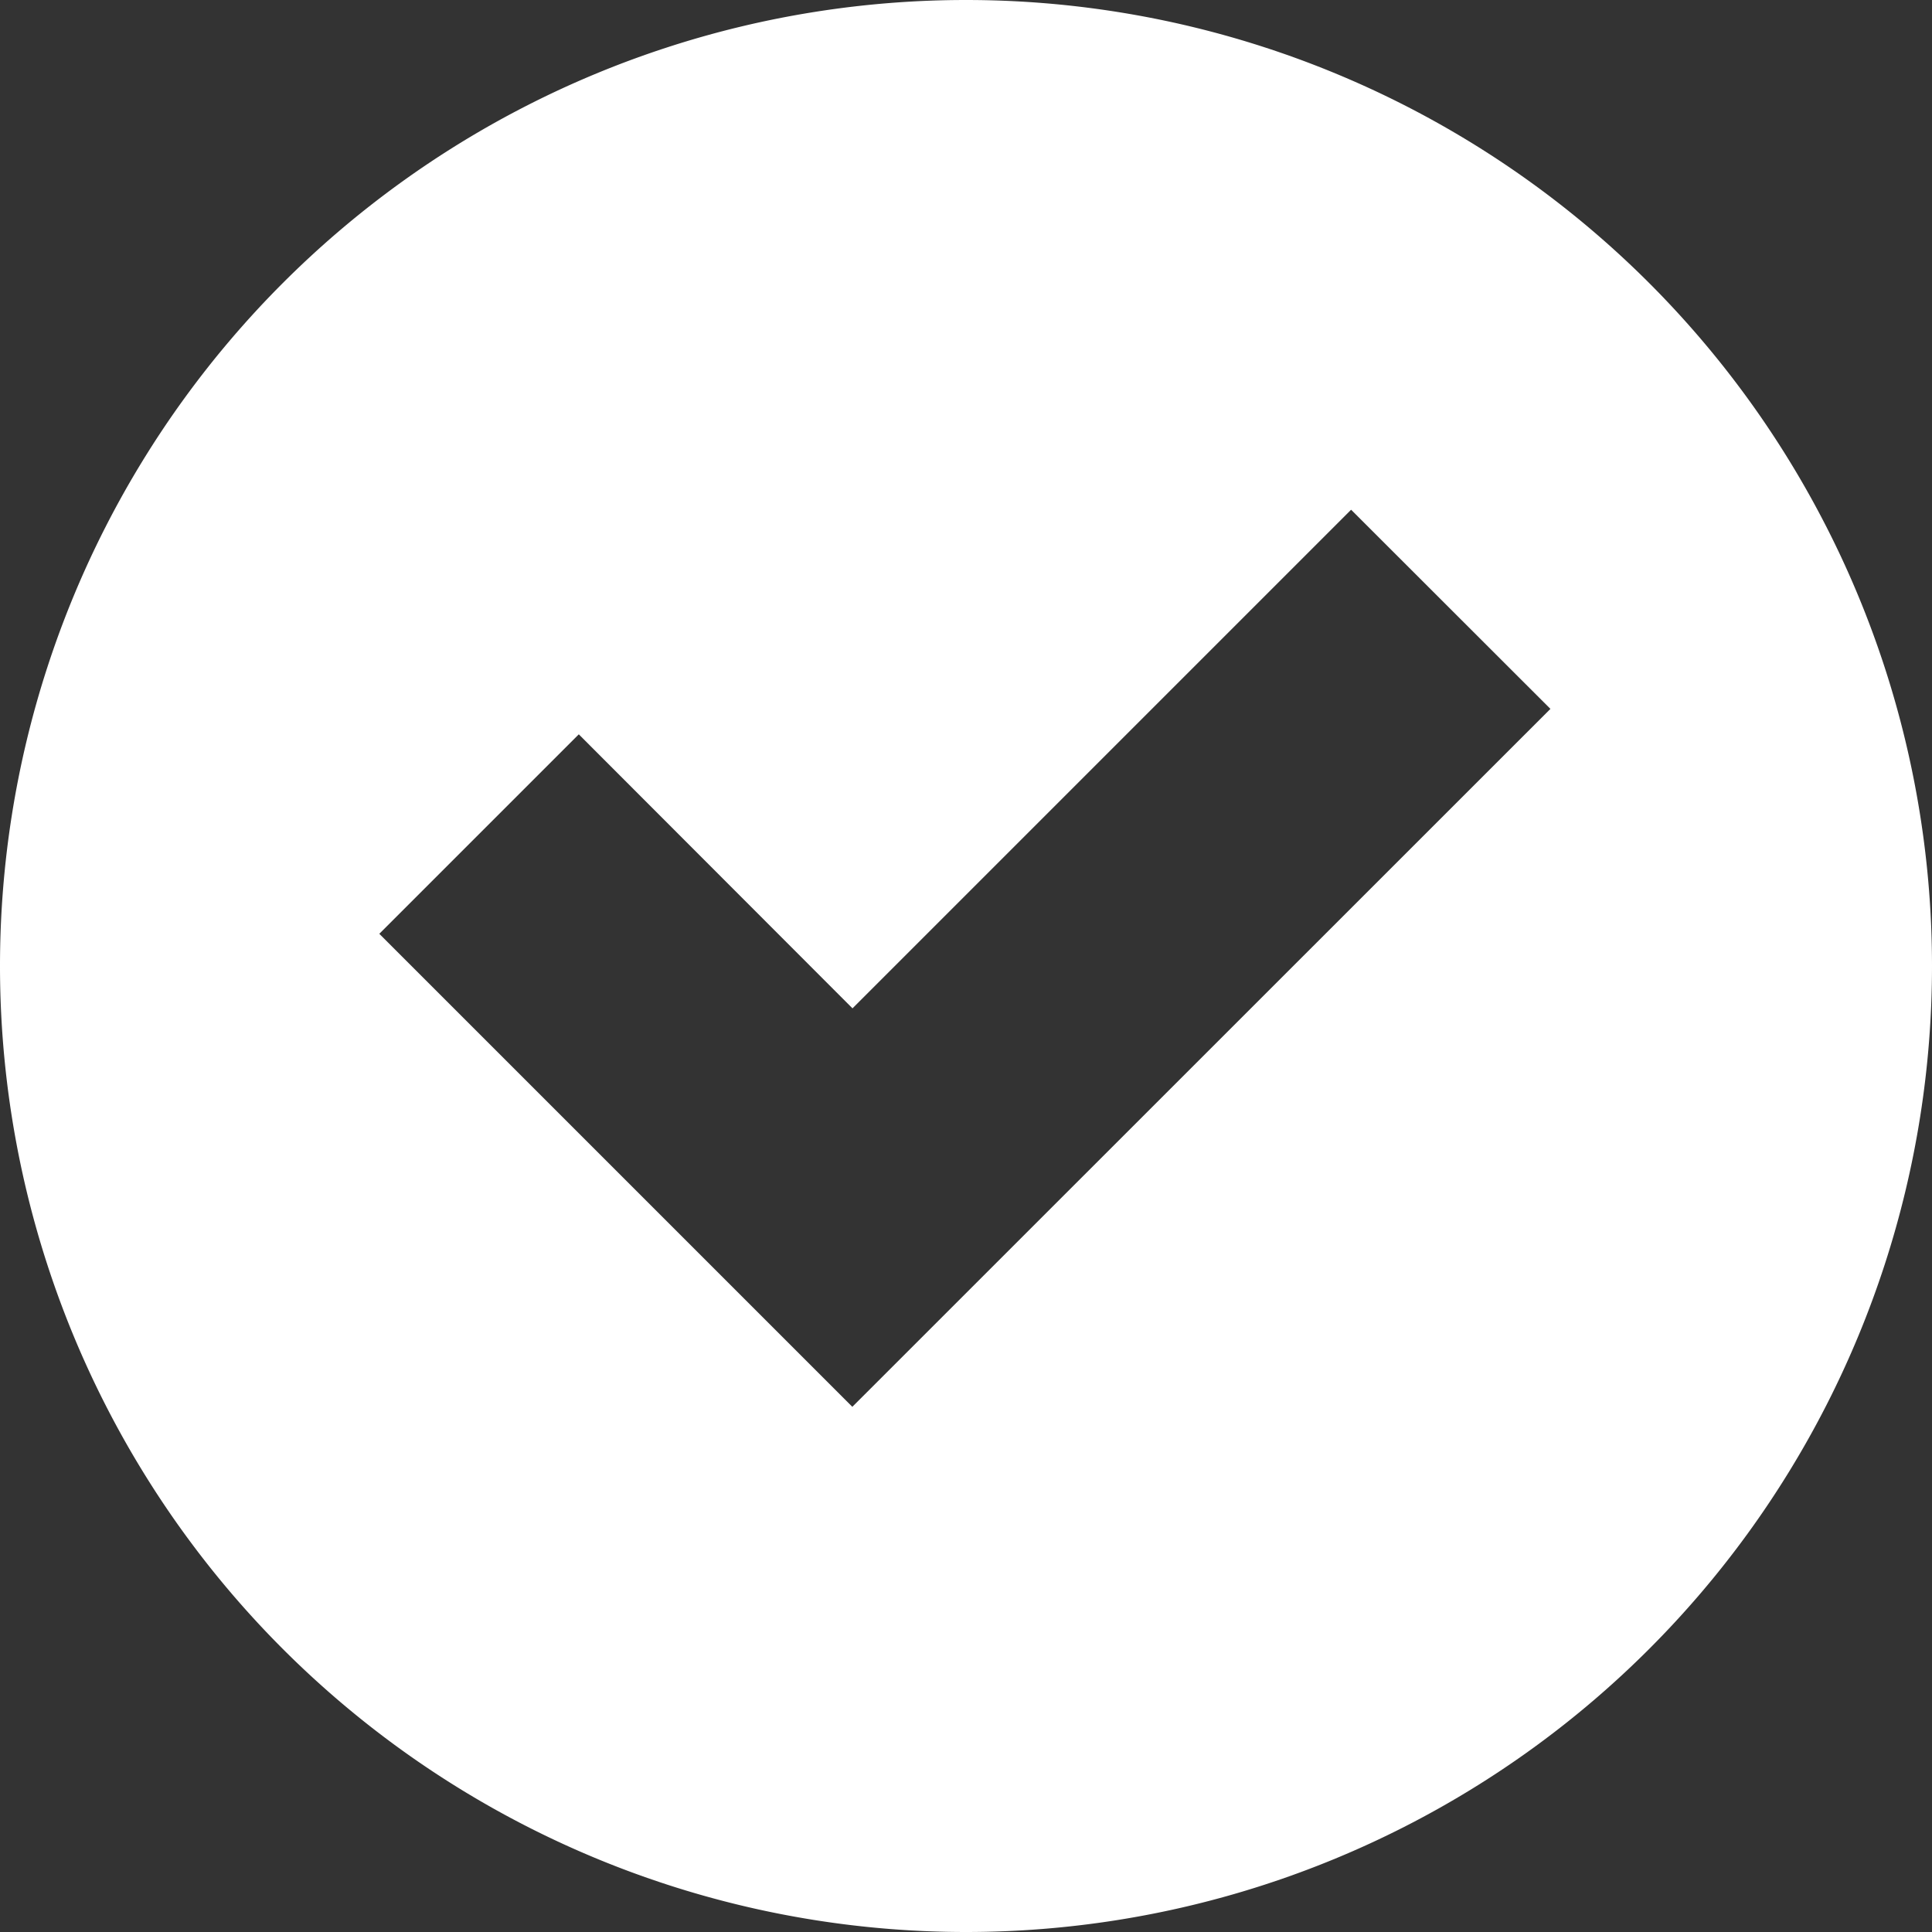 <!--
  - Copyright ©2023 @Ewsgit and YourDash contributors.
  - YourDash is licensed under the MIT License. (https://ewsgit.mit-license.org)
  -->

<svg xmlns="http://www.w3.org/2000/svg" width="12" height="12" viewBox="0 0 12 12">
  <rect x="0" y="0" width="12" height="12" fill="#333333" stroke="none"/>
  <path fill-rule="evenodd" fill="#ffffff"
    d="M6 0a6 6 0 100 12A6 6 0 006 0zm-.705 8.737L9.63 4.403 8.392 3.166 5.295 6.263l-1.7-1.702L2.356 5.8l2.938 2.938z" />
</svg>
